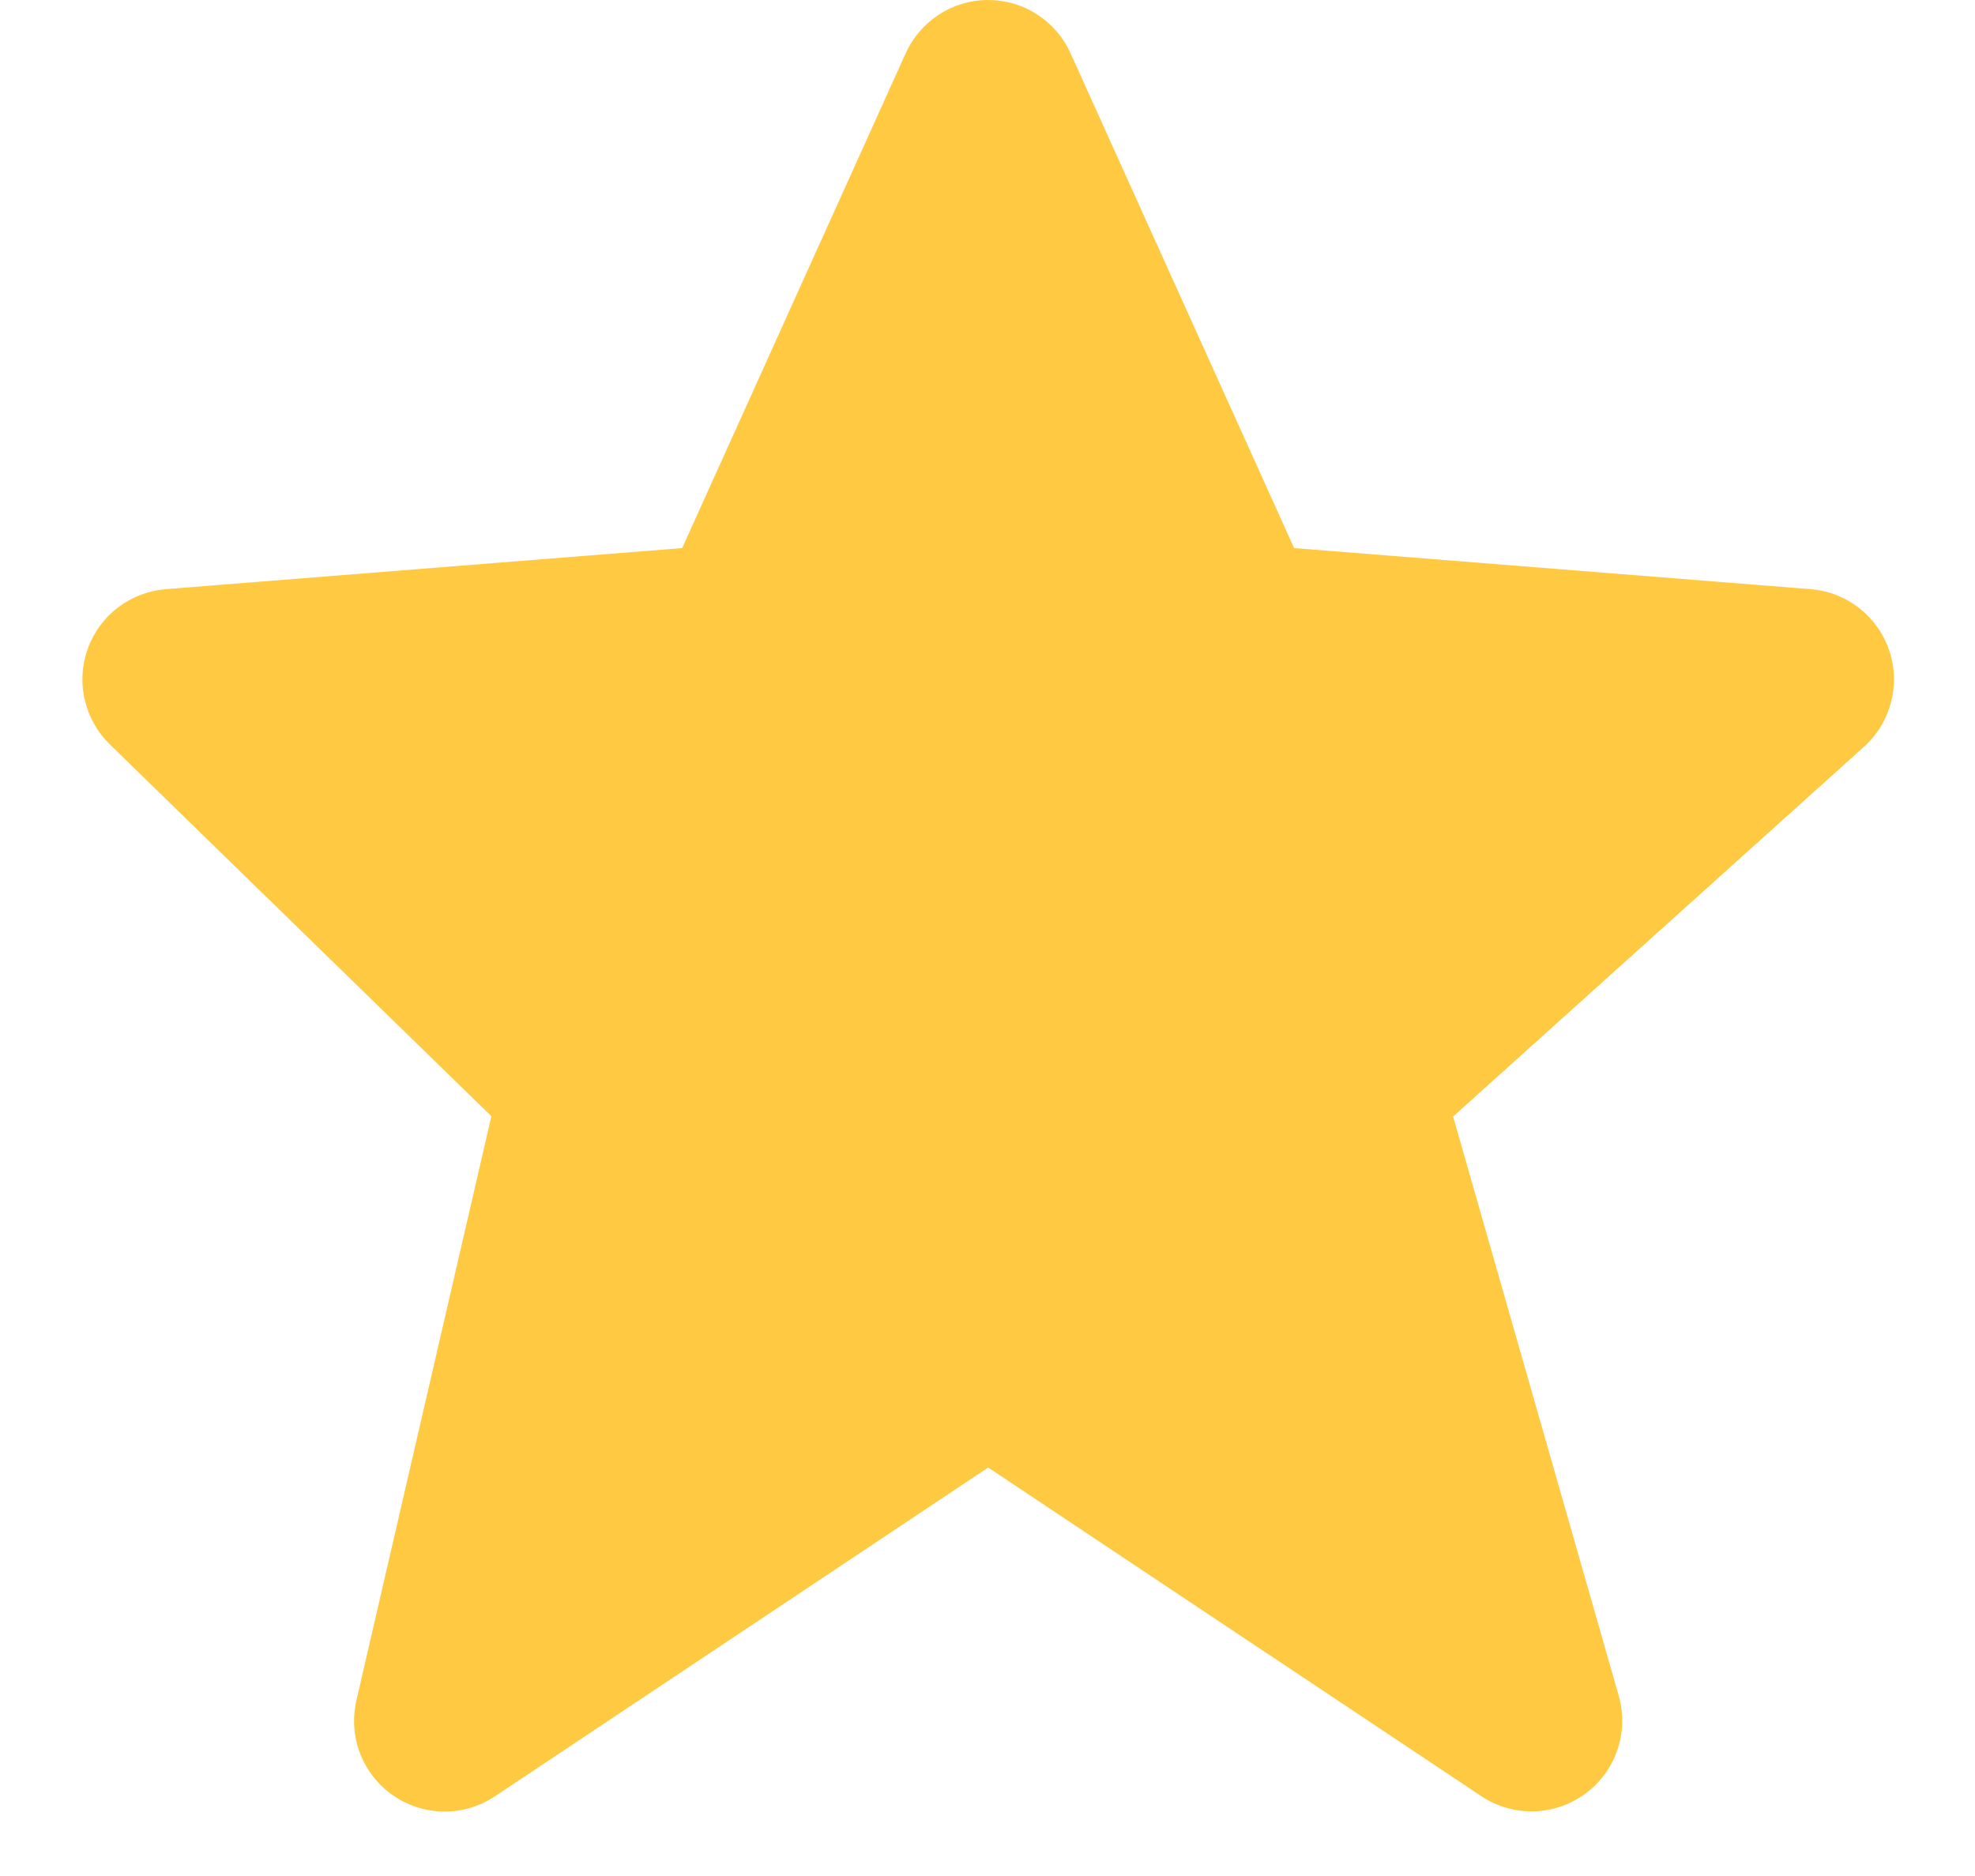 <svg width="20" height="19" viewBox="0 0 20 19" fill="none" xmlns="http://www.w3.org/2000/svg">
<path d="M19.131 6.587C19.073 6.417 18.967 6.268 18.825 6.157C18.684 6.047 18.513 5.981 18.334 5.967L13.105 5.551L10.842 0.542C10.77 0.381 10.653 0.244 10.505 0.148C10.357 0.051 10.184 9.71158e-05 10.007 1.37932e-07C9.83 -9.684e-05 9.658 0.051 9.509 0.147C9.361 0.243 9.243 0.38 9.171 0.541L6.908 5.551L1.679 5.967C1.504 5.981 1.336 6.045 1.195 6.152C1.055 6.258 0.949 6.403 0.889 6.569C0.829 6.735 0.818 6.914 0.858 7.086C0.897 7.258 0.985 7.415 1.111 7.538L4.976 11.305L3.609 17.223C3.568 17.402 3.581 17.59 3.647 17.761C3.714 17.932 3.83 18.08 3.981 18.184C4.133 18.289 4.312 18.346 4.496 18.347C4.68 18.349 4.86 18.295 5.013 18.192L10.007 14.863L15.001 18.192C15.157 18.296 15.342 18.349 15.529 18.345C15.717 18.341 15.898 18.28 16.05 18.169C16.201 18.059 16.316 17.905 16.377 17.727C16.438 17.55 16.444 17.358 16.393 17.178L14.715 11.308L18.876 7.563C19.148 7.318 19.248 6.934 19.131 6.587Z" fill="#FFC942"/>
</svg>
